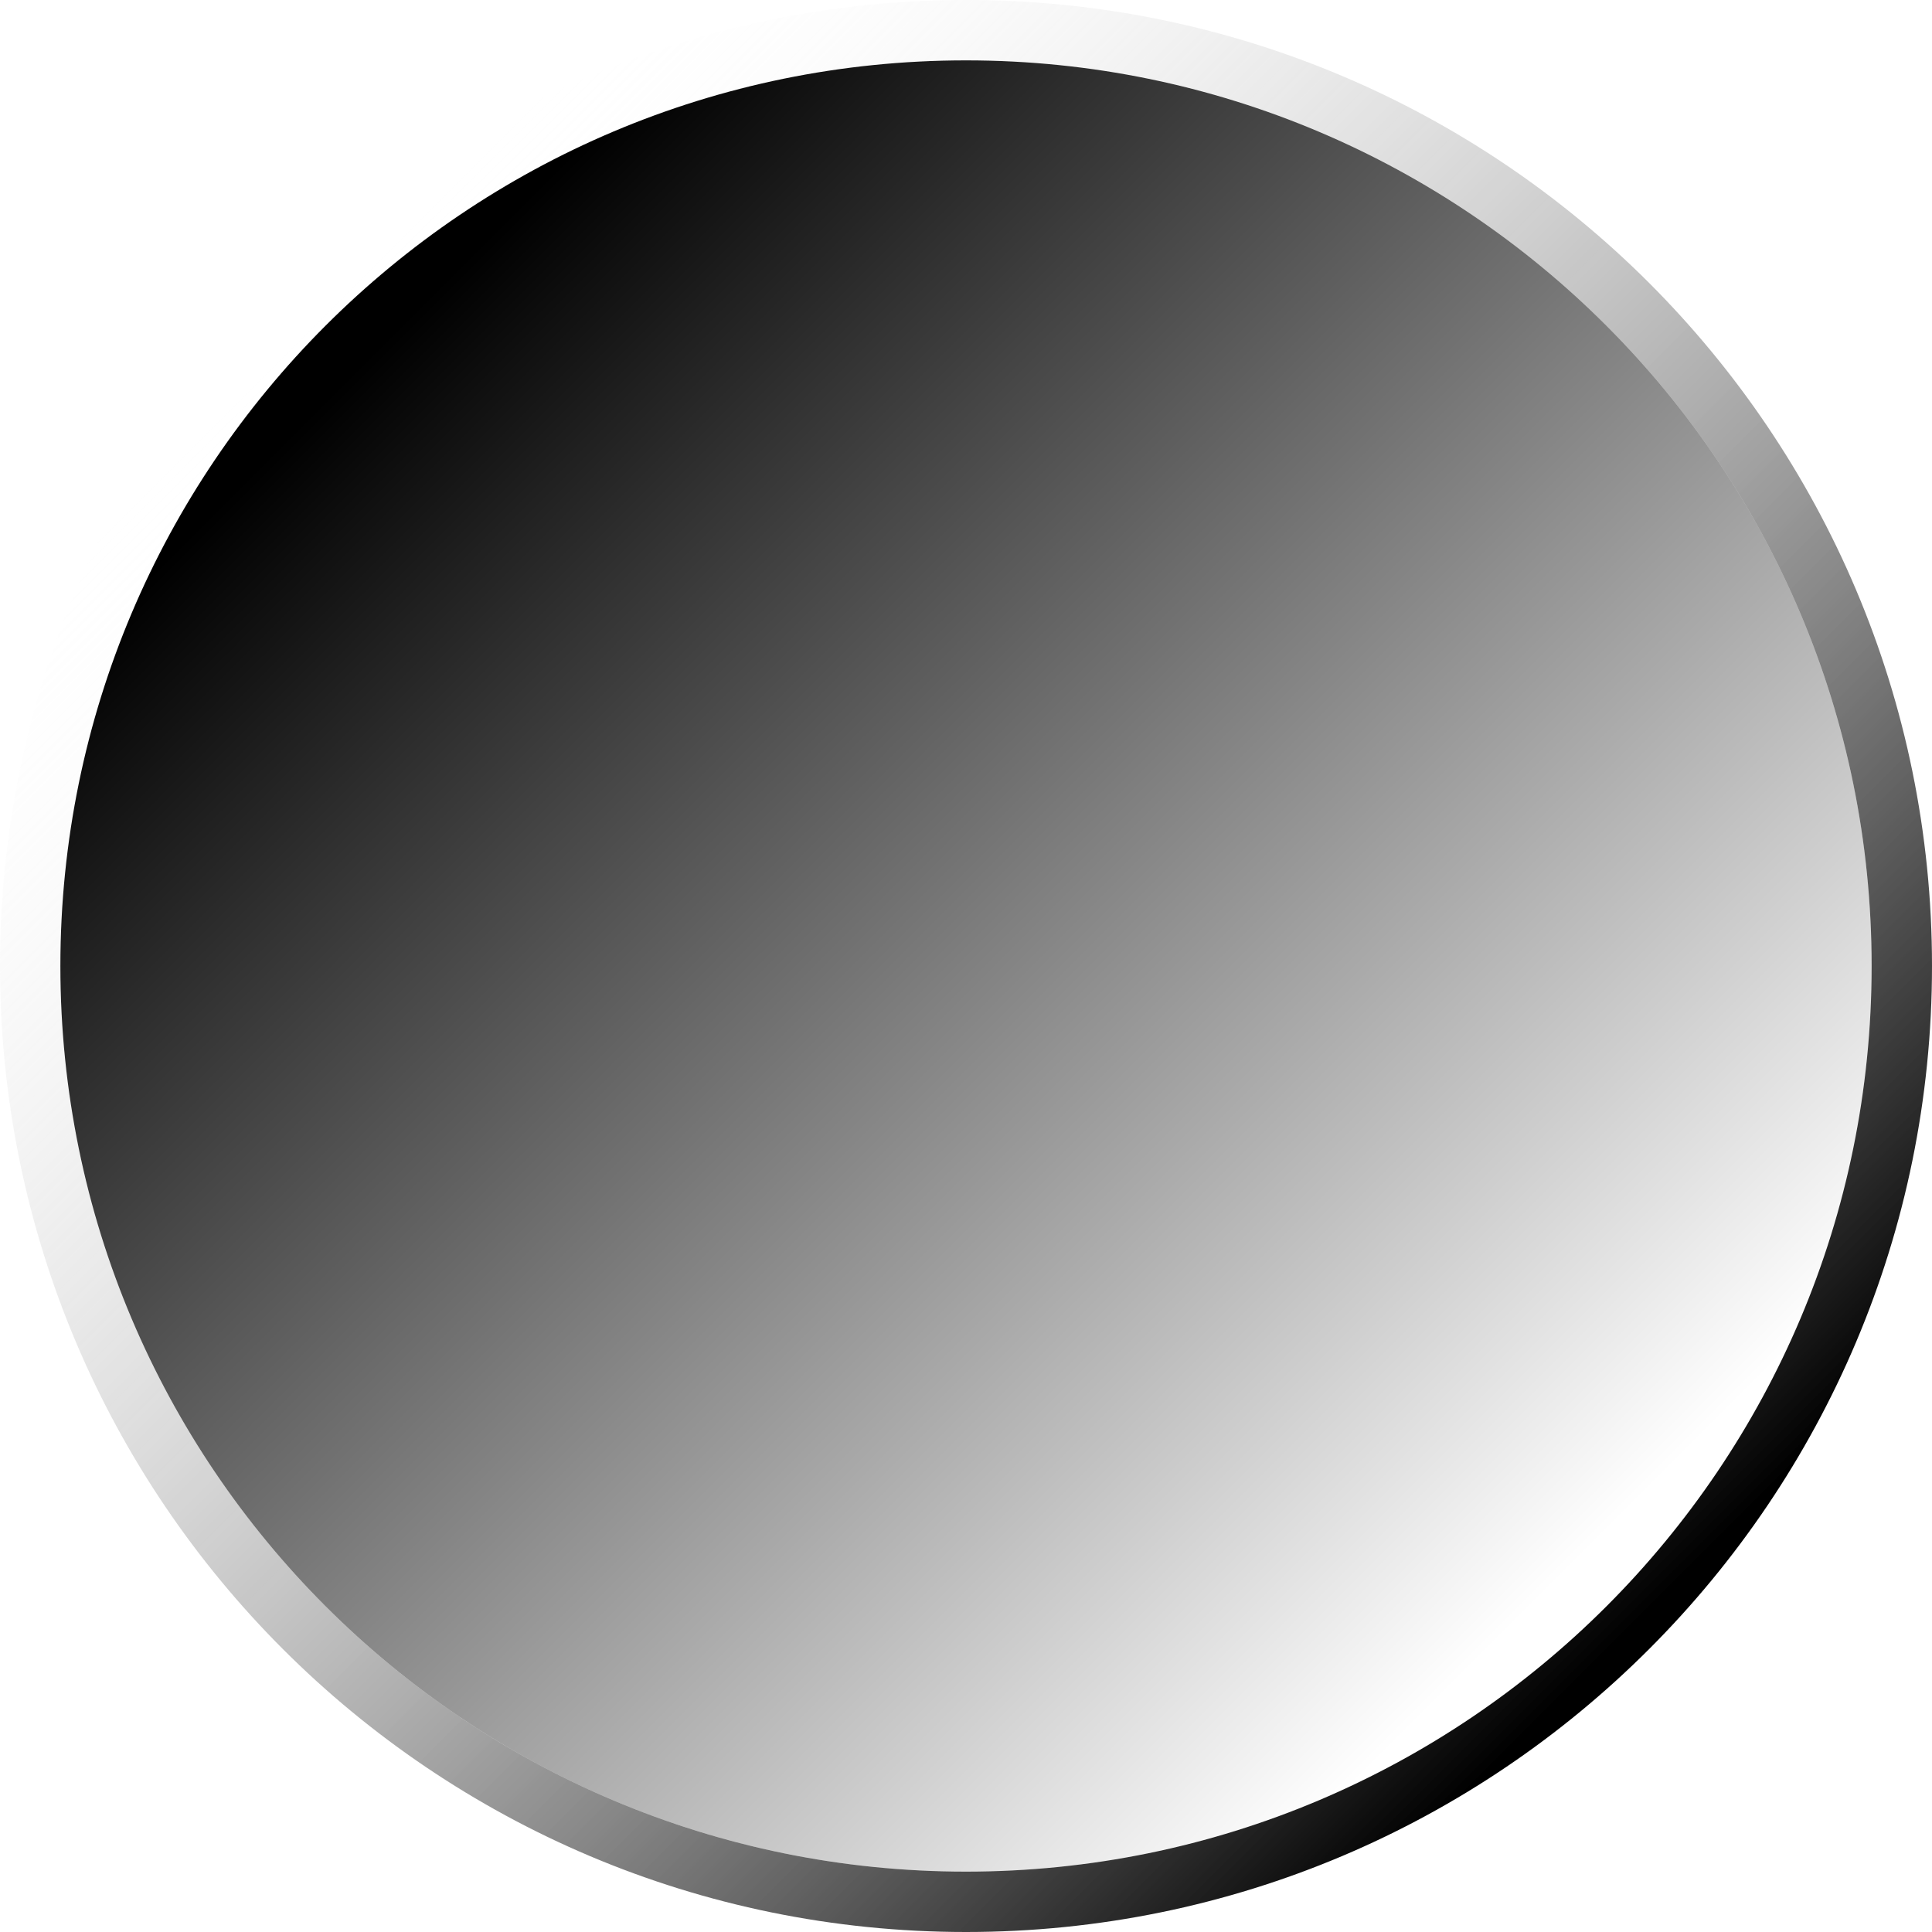 <svg xmlns="http://www.w3.org/2000/svg" width="32" height="32"><defs><linearGradient id="a" x1="1.323" x2="7.144" y1="1.323" y2="7.144" color-interpolation="linearRGB" gradientTransform="rotate(.042) scale(3.779)" gradientUnits="userSpaceOnUse"><stop offset="0" style="stop-color:#fff;stop-opacity:0"/><stop offset="1" style="stop-color:#000;stop-opacity:1"/></linearGradient><linearGradient id="b" x1="1.588" x2="6.879" y1="1.588" y2="6.879" color-interpolation="linearRGB" gradientTransform="rotate(.042) scale(3.779)" gradientUnits="userSpaceOnUse"><stop offset="0" style="stop-color:#000;stop-opacity:1"/><stop offset="1" style="stop-color:#000;stop-opacity:0"/></linearGradient></defs><path d="M16 0C7.164 0 0 7.164 0 16c0 8.84 7.164 16 16 16 8.84 0 16-7.164 16-16 0-8.84-7.164-16-16-16Zm0 1c8.285 0 15 6.719 15 15 0 8.285-6.715 15-15 15-8.281 0-15-6.715-15-15S7.715 1 16 1Zm0 0" style="stroke:none;fill-rule:nonzero;fill:url(#a)"/><path d="M16 1C7.715 1 1 7.715 1 16s6.72 15 15 15c8.285 0 15-6.715 15-15 0-8.281-6.715-15-15-15Z" style="fill:url(#b);fill-rule:nonzero;stroke:none"/></svg>